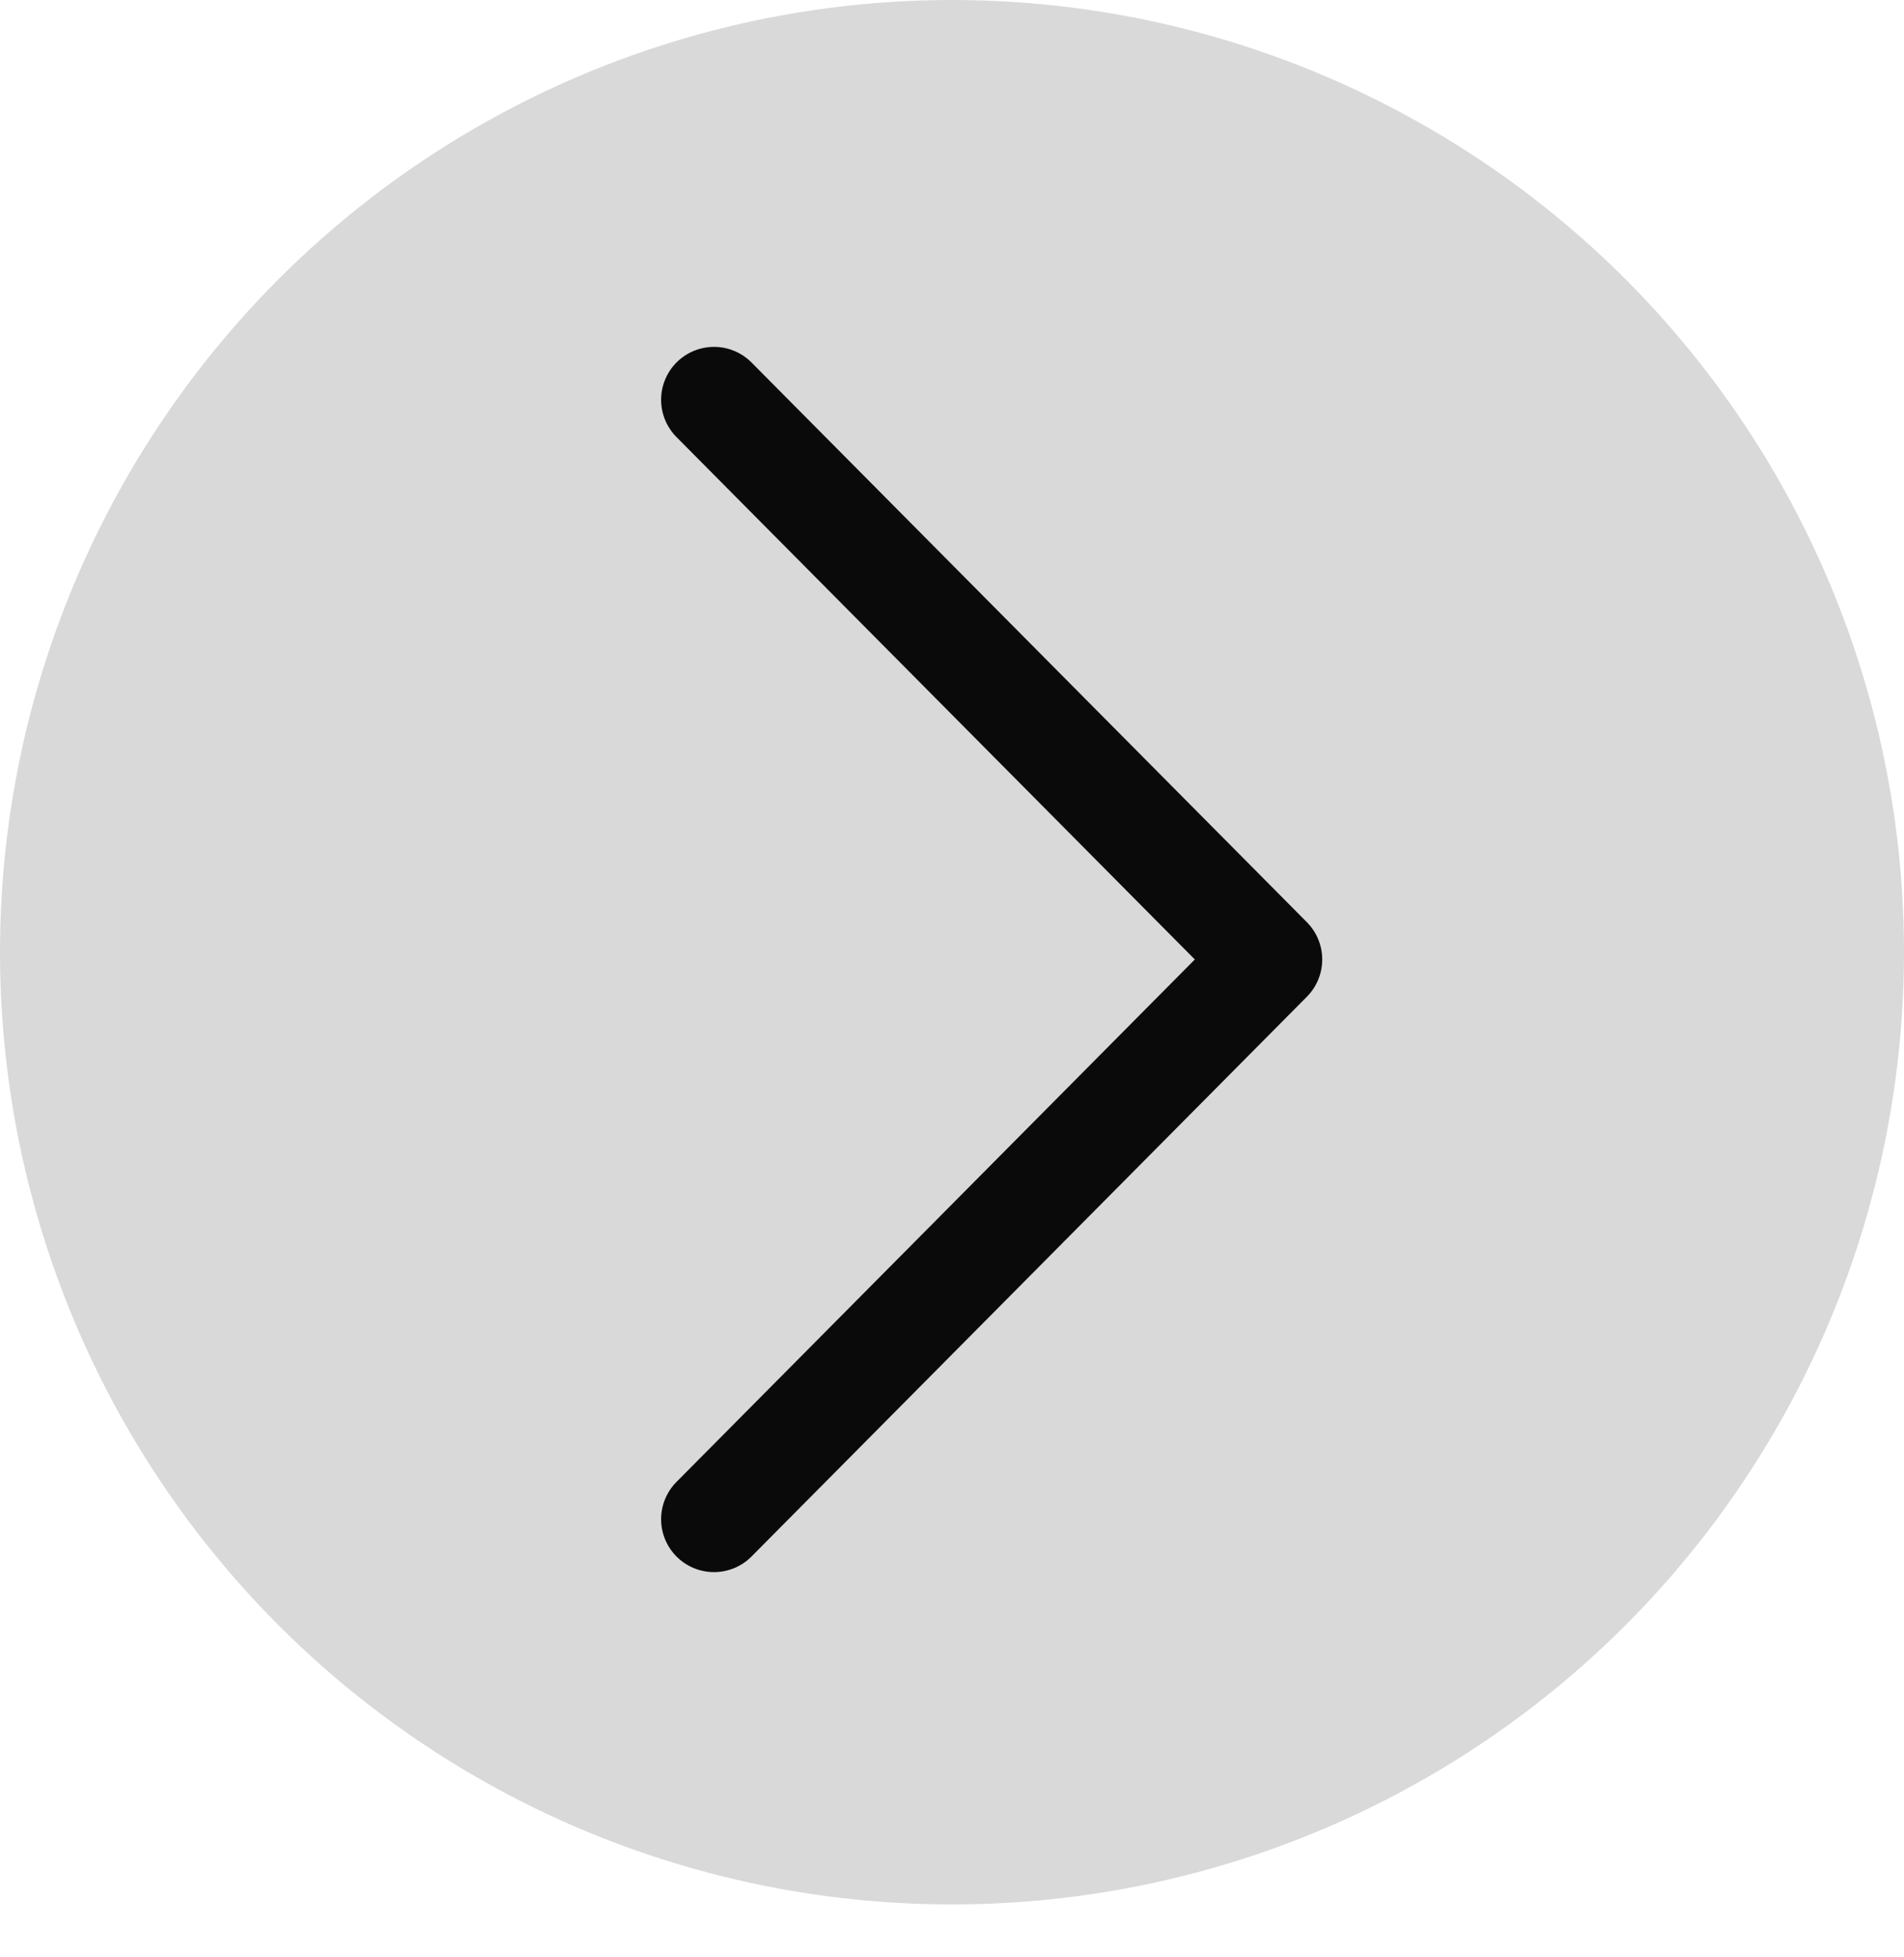 <svg width="36" height="37" viewBox="0 0 36 37" fill="none" xmlns="http://www.w3.org/2000/svg">
<circle cx="18" cy="18" r="18" fill="#D9D9D9"/>
<path d="M13.5 7.557L24 18.137L13.5 28.718" stroke="#0A0A0A" stroke-width="2" stroke-linecap="round" stroke-linejoin="round"/>
</svg>
